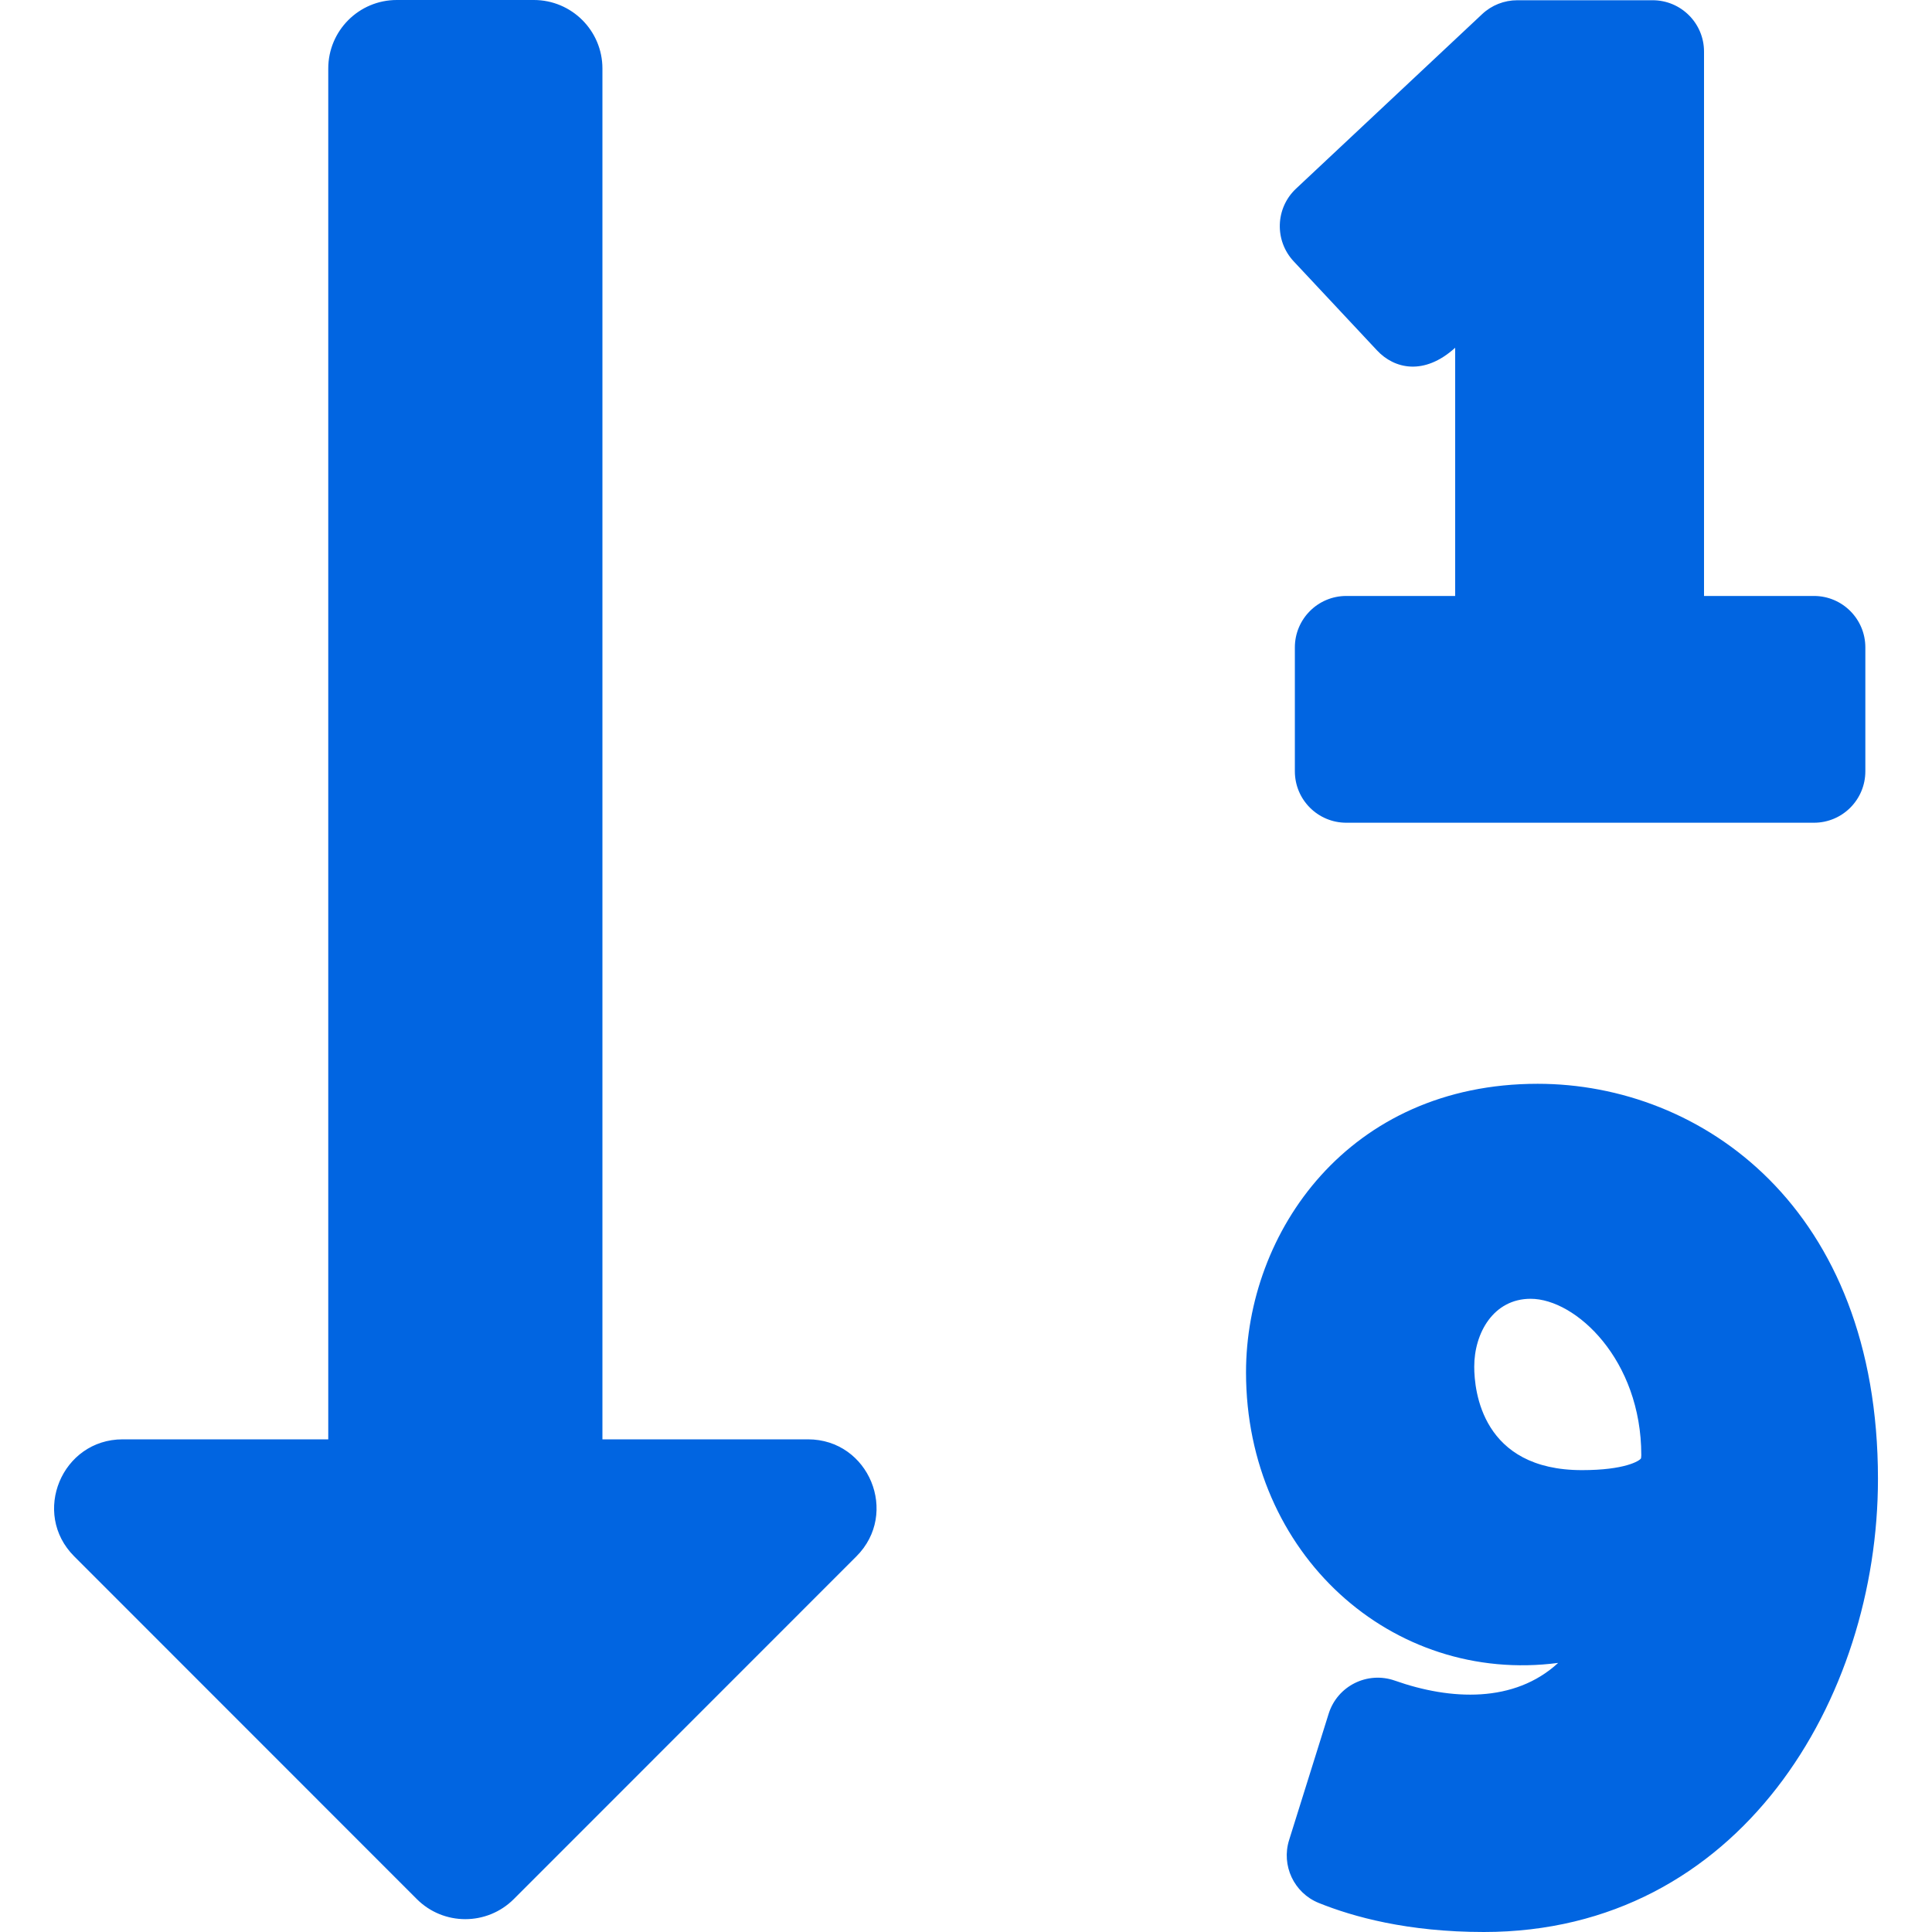<svg width="32" height="32" viewBox="0 0 32 32" fill="none" xmlns="http://www.w3.org/2000/svg">
 <path  d= "M22.807 5.803L21.427 4.328C21.106 3.984 21.124 3.446 21.466 3.125L24.549 0.234C24.706 0.086 24.915 0.004 25.131 0.004H27.373C27.843 0.004 28.224 0.385 28.224 0.855V9.871H30.045C30.515 9.871 30.896 10.253 30.896 10.723V12.775C30.896 13.246 30.515 13.627 30.045 13.627H22.299C21.828 13.627 21.447 13.246 21.447 12.775V10.723C21.447 10.253 21.828 9.871 22.299 9.871H24.102V5.76C23.587 6.227 23.093 6.11 22.807 5.803ZM20.638 22.73C20.638 20.413 22.331 17.951 25.469 17.951C28.183 17.951 31.105 19.999 31.105 24.495C31.105 28.133 28.817 32 24.578 32C23.312 32 22.411 31.748 21.843 31.519C21.432 31.353 21.219 30.898 21.352 30.476L22.007 28.384C22.152 27.923 22.649 27.676 23.105 27.837C24.029 28.163 25.083 28.211 25.808 27.543C23.059 27.903 20.638 25.744 20.638 22.73ZM27.185 24.102C27.185 22.521 26.099 21.512 25.352 21.512C24.738 21.512 24.418 22.077 24.418 22.636C24.418 23.038 24.546 24.35 26.203 24.35C26.911 24.35 27.152 24.198 27.179 24.157C27.18 24.153 27.185 24.136 27.185 24.102ZM13.382 23.84H9.978V1.135C9.978 0.508 9.469 0 8.842 0H6.572C5.945 0 5.437 0.508 5.437 1.135V23.84H2.032C1.024 23.84 0.515 25.064 1.229 25.778L6.904 31.455C7.347 31.898 8.066 31.898 8.51 31.455L14.185 25.778C14.898 25.065 14.393 23.84 13.382 23.84Z" fill="#0165E1" /></svg>